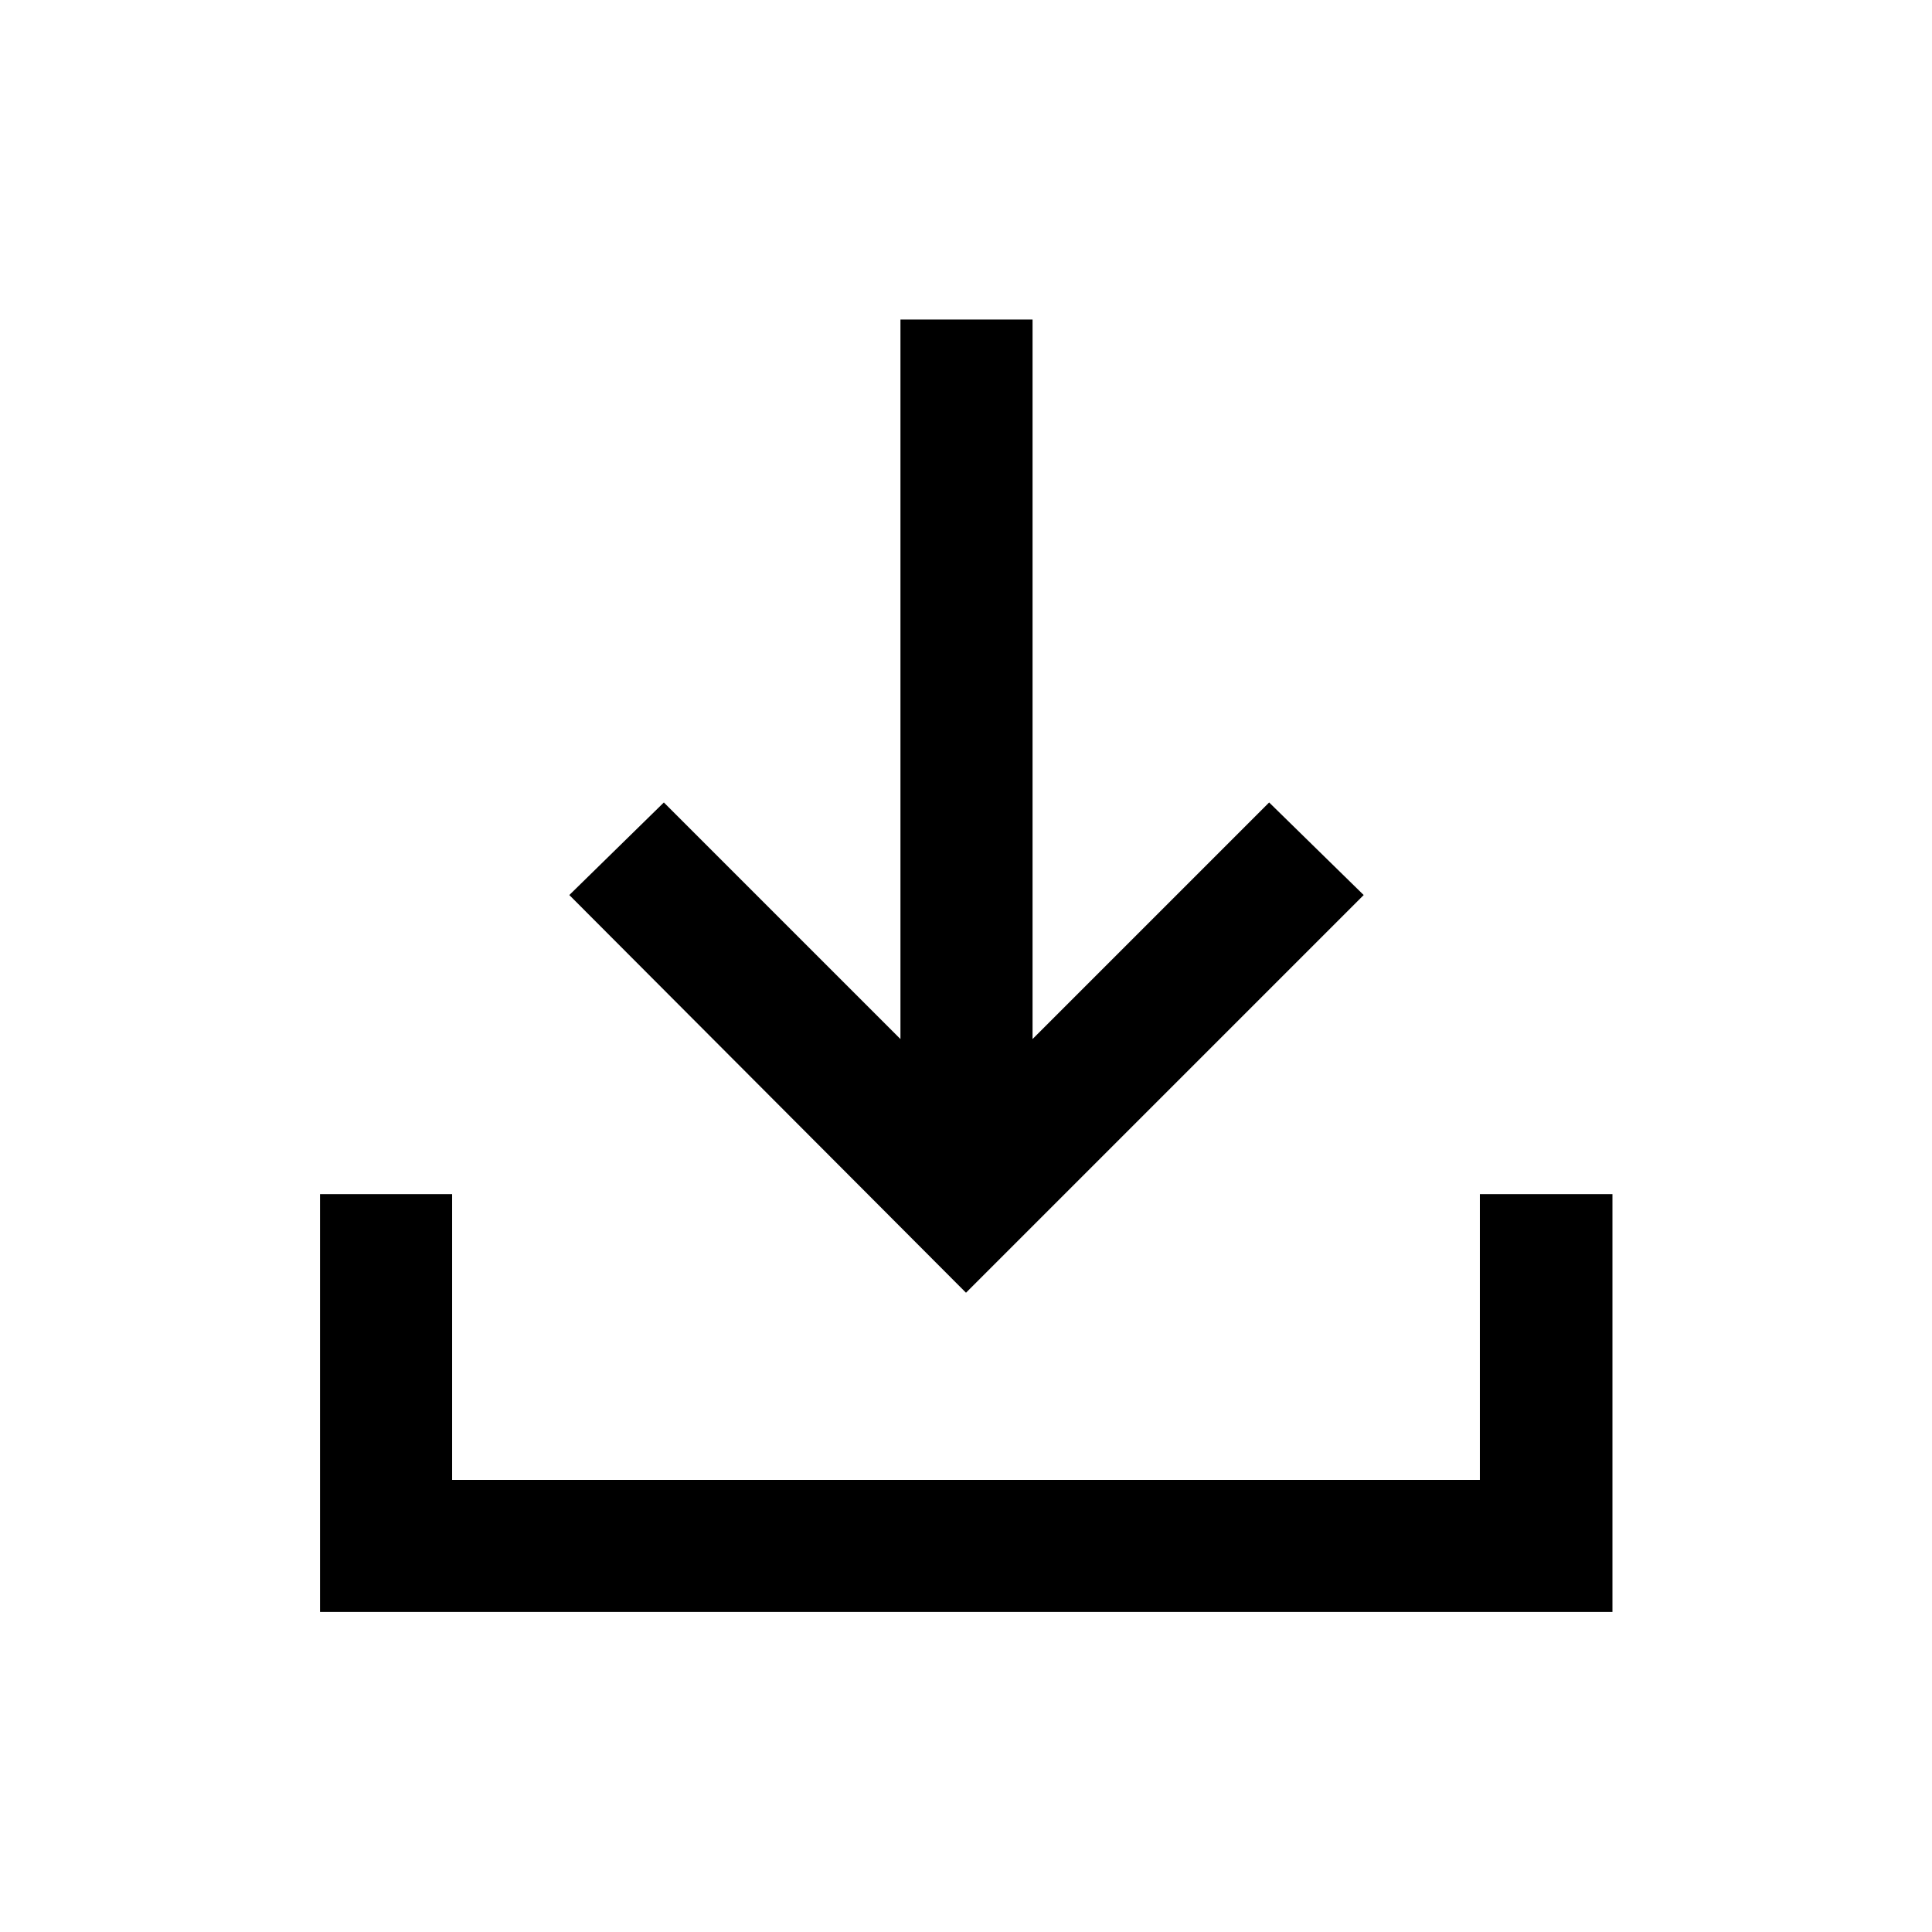 <svg xmlns="http://www.w3.org/2000/svg" height="48" viewBox="0 -960 960 960" width="48"><path d="M480-317.65 282.89-515.26l46.98-46L447.43-443.7v-357.52h65.64v357.52l117.56-117.56 46.98 46L480-317.65ZM159.02-159.02v-207.63h65.63v142h510.7v-142h65.87v207.63h-642.2Z"/></svg>